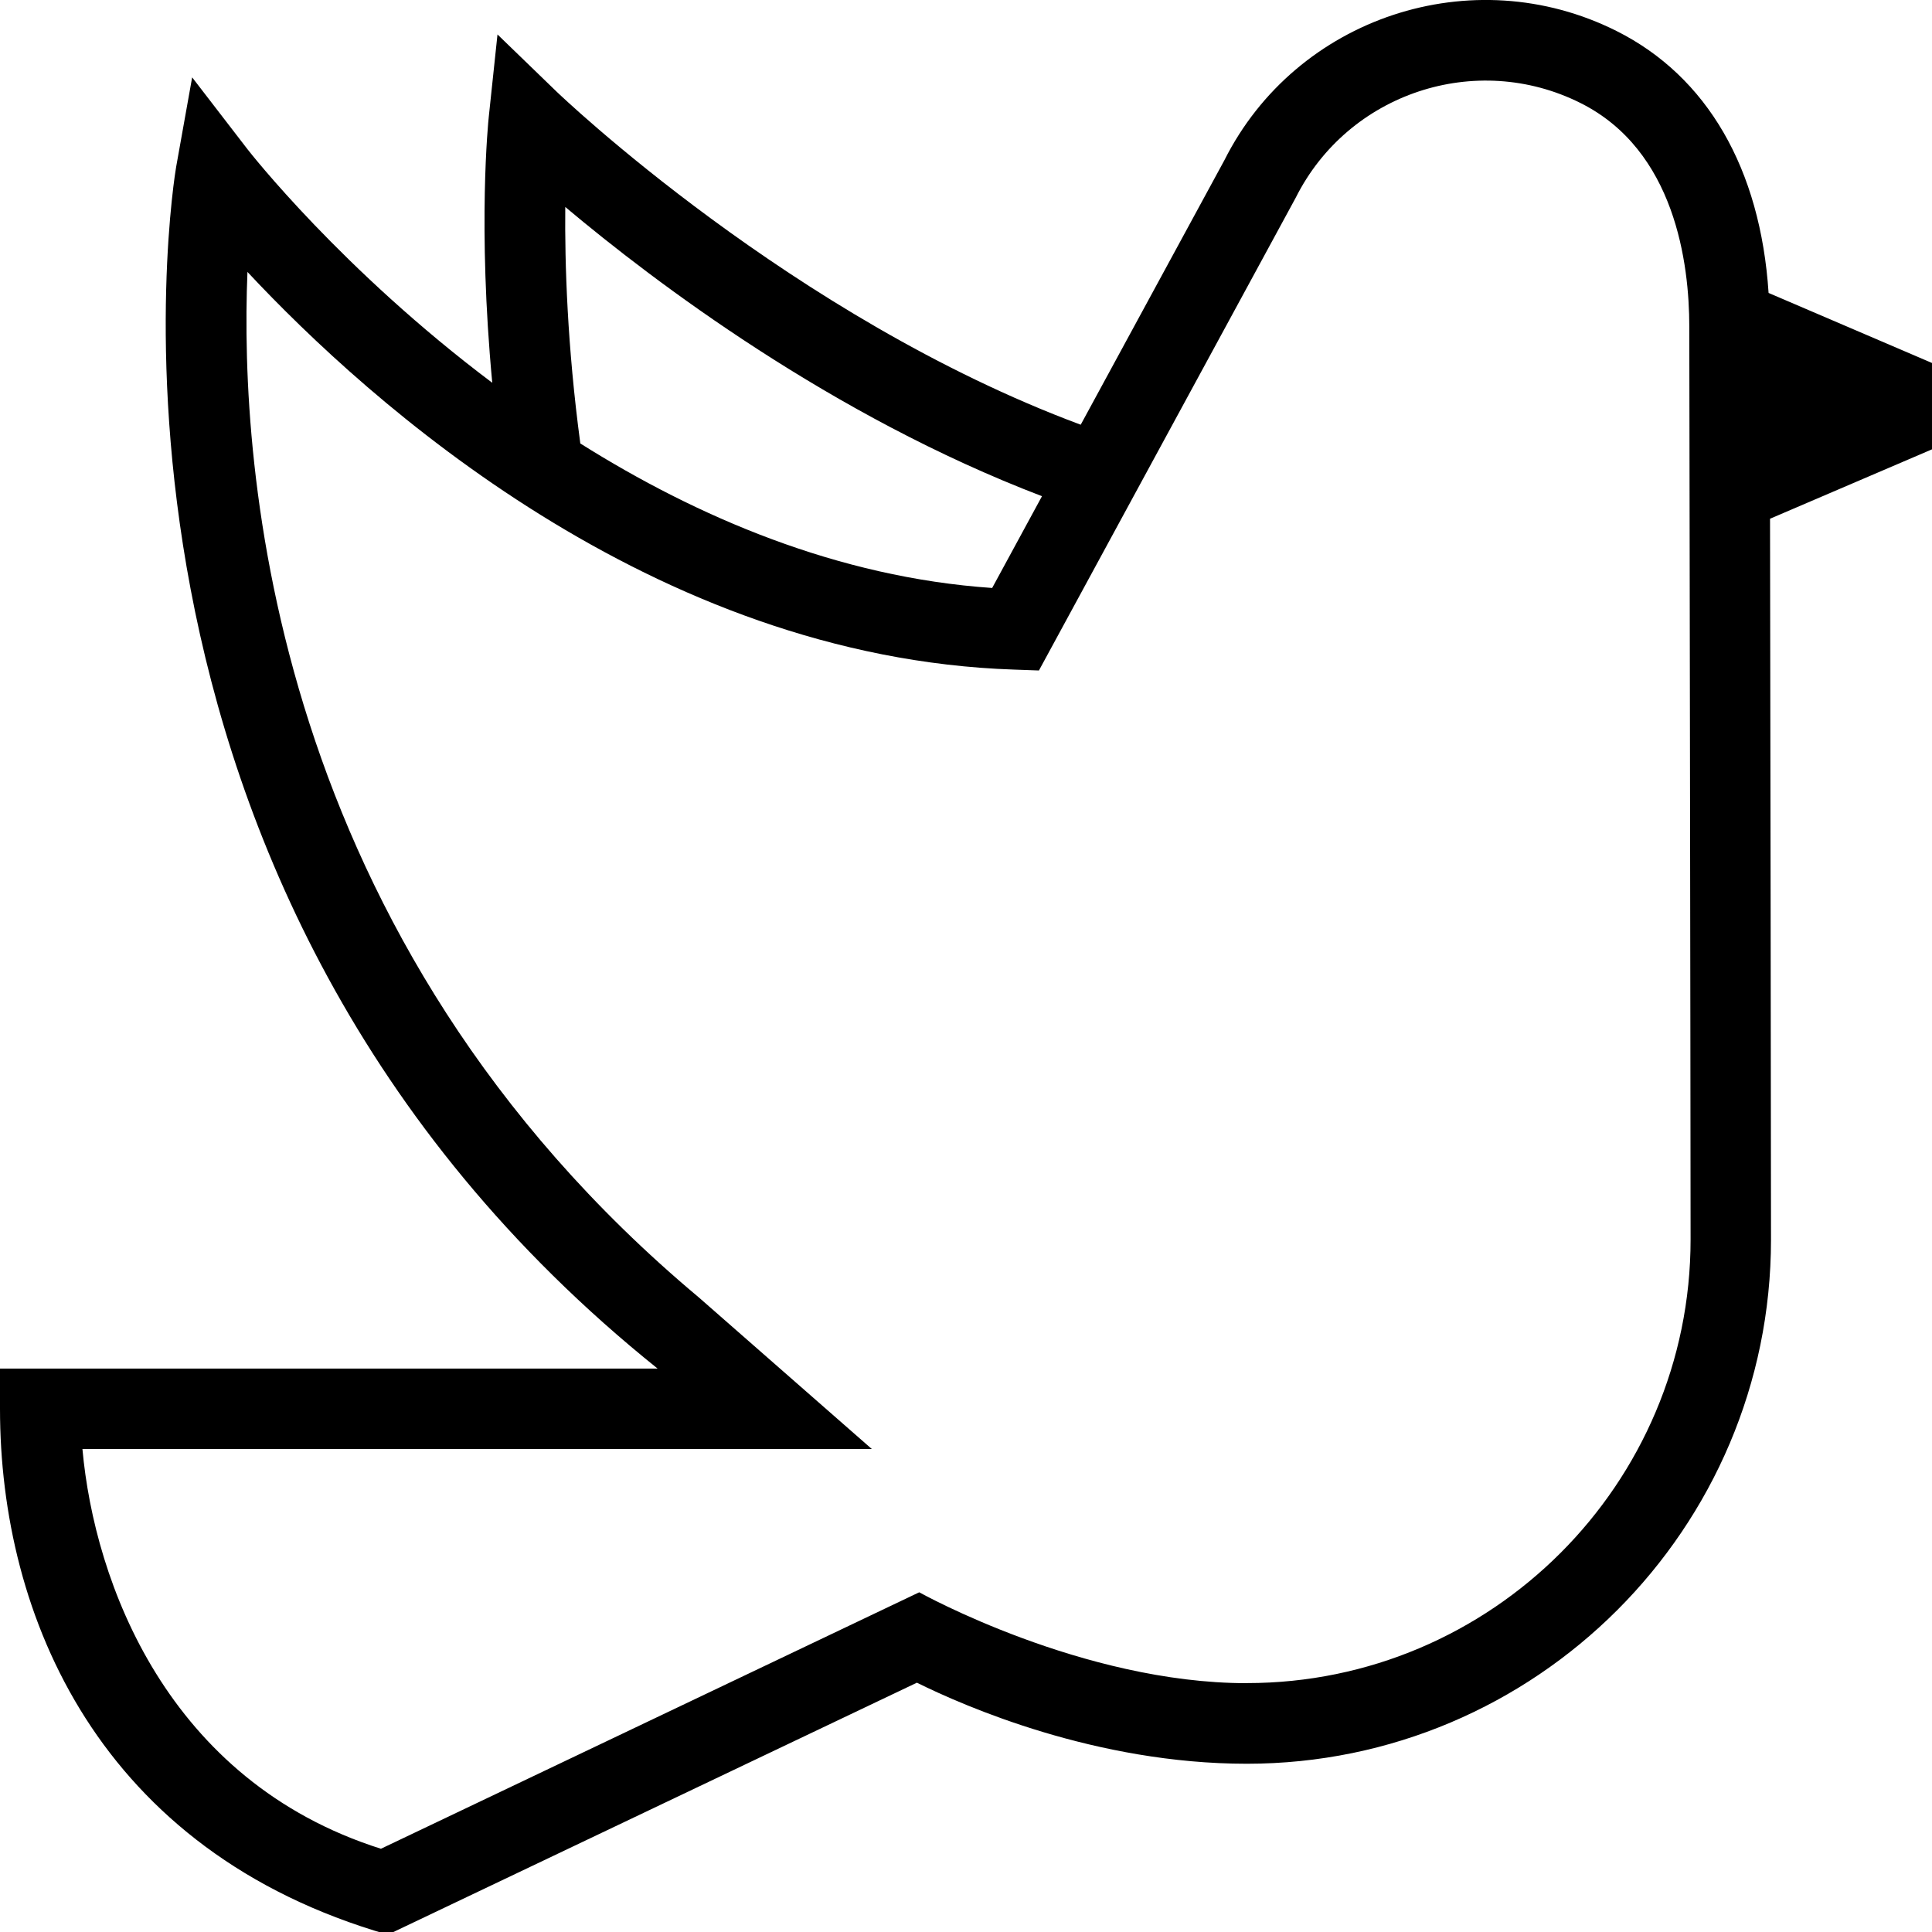 <?xml version="1.0" encoding="UTF-8"?>
<svg xmlns="http://www.w3.org/2000/svg" id="Layer_1" data-name="Layer 1" viewBox="0 0 24 24">
  <path d="m24,4.509l-2.03-.87c-.101-1.542-.762-2.689-1.889-3.254-1.793-.899-3.981-.169-4.872,1.607l-1.784,3.284C9.839,3.942,6.948,1.17,6.917,1.141l-.737-.713-.108,1.02c-.007.065-.14,1.366.043,3.307-1.872-1.406-3.016-2.87-3.038-2.898l-.69-.896-.199,1.113c-.016.086-1.497,8.927,5.981,14.927H0v.5c0,2.576,1.231,5.5,4.818,6.532l6.572-3.13c.594.294,2.225,1.007,4.098,1.007,3.591,0,6.512-2.921,6.512-6.511,0-1.712-.008-6.163-.012-8.955l2.012-.862v-1.071ZM7.022,2.571c1.122.943,3.315,2.597,5.922,3.593l-.619,1.14c-1.925-.132-3.672-.887-5.116-1.795-.162-1.208-.194-2.233-.187-2.937Zm8.466,18.338c-2.039,0-4.051-1.119-4.069-1.129l-6.687,3.186c-2.656-.842-3.559-3.311-3.708-4.966h9.806l-2.149-1.883C3.359,11.662,2.974,5.806,3.074,3.378c1.505,1.611,5.03,4.79,9.523,4.94l.309.011,3.19-5.873c.651-1.299,2.239-1.827,3.538-1.176,1.175.588,1.351,1.994,1.351,2.779,0,0,.016,9.493.016,11.338,0,3.039-2.473,5.511-5.512,5.511Z"/>
</svg>
